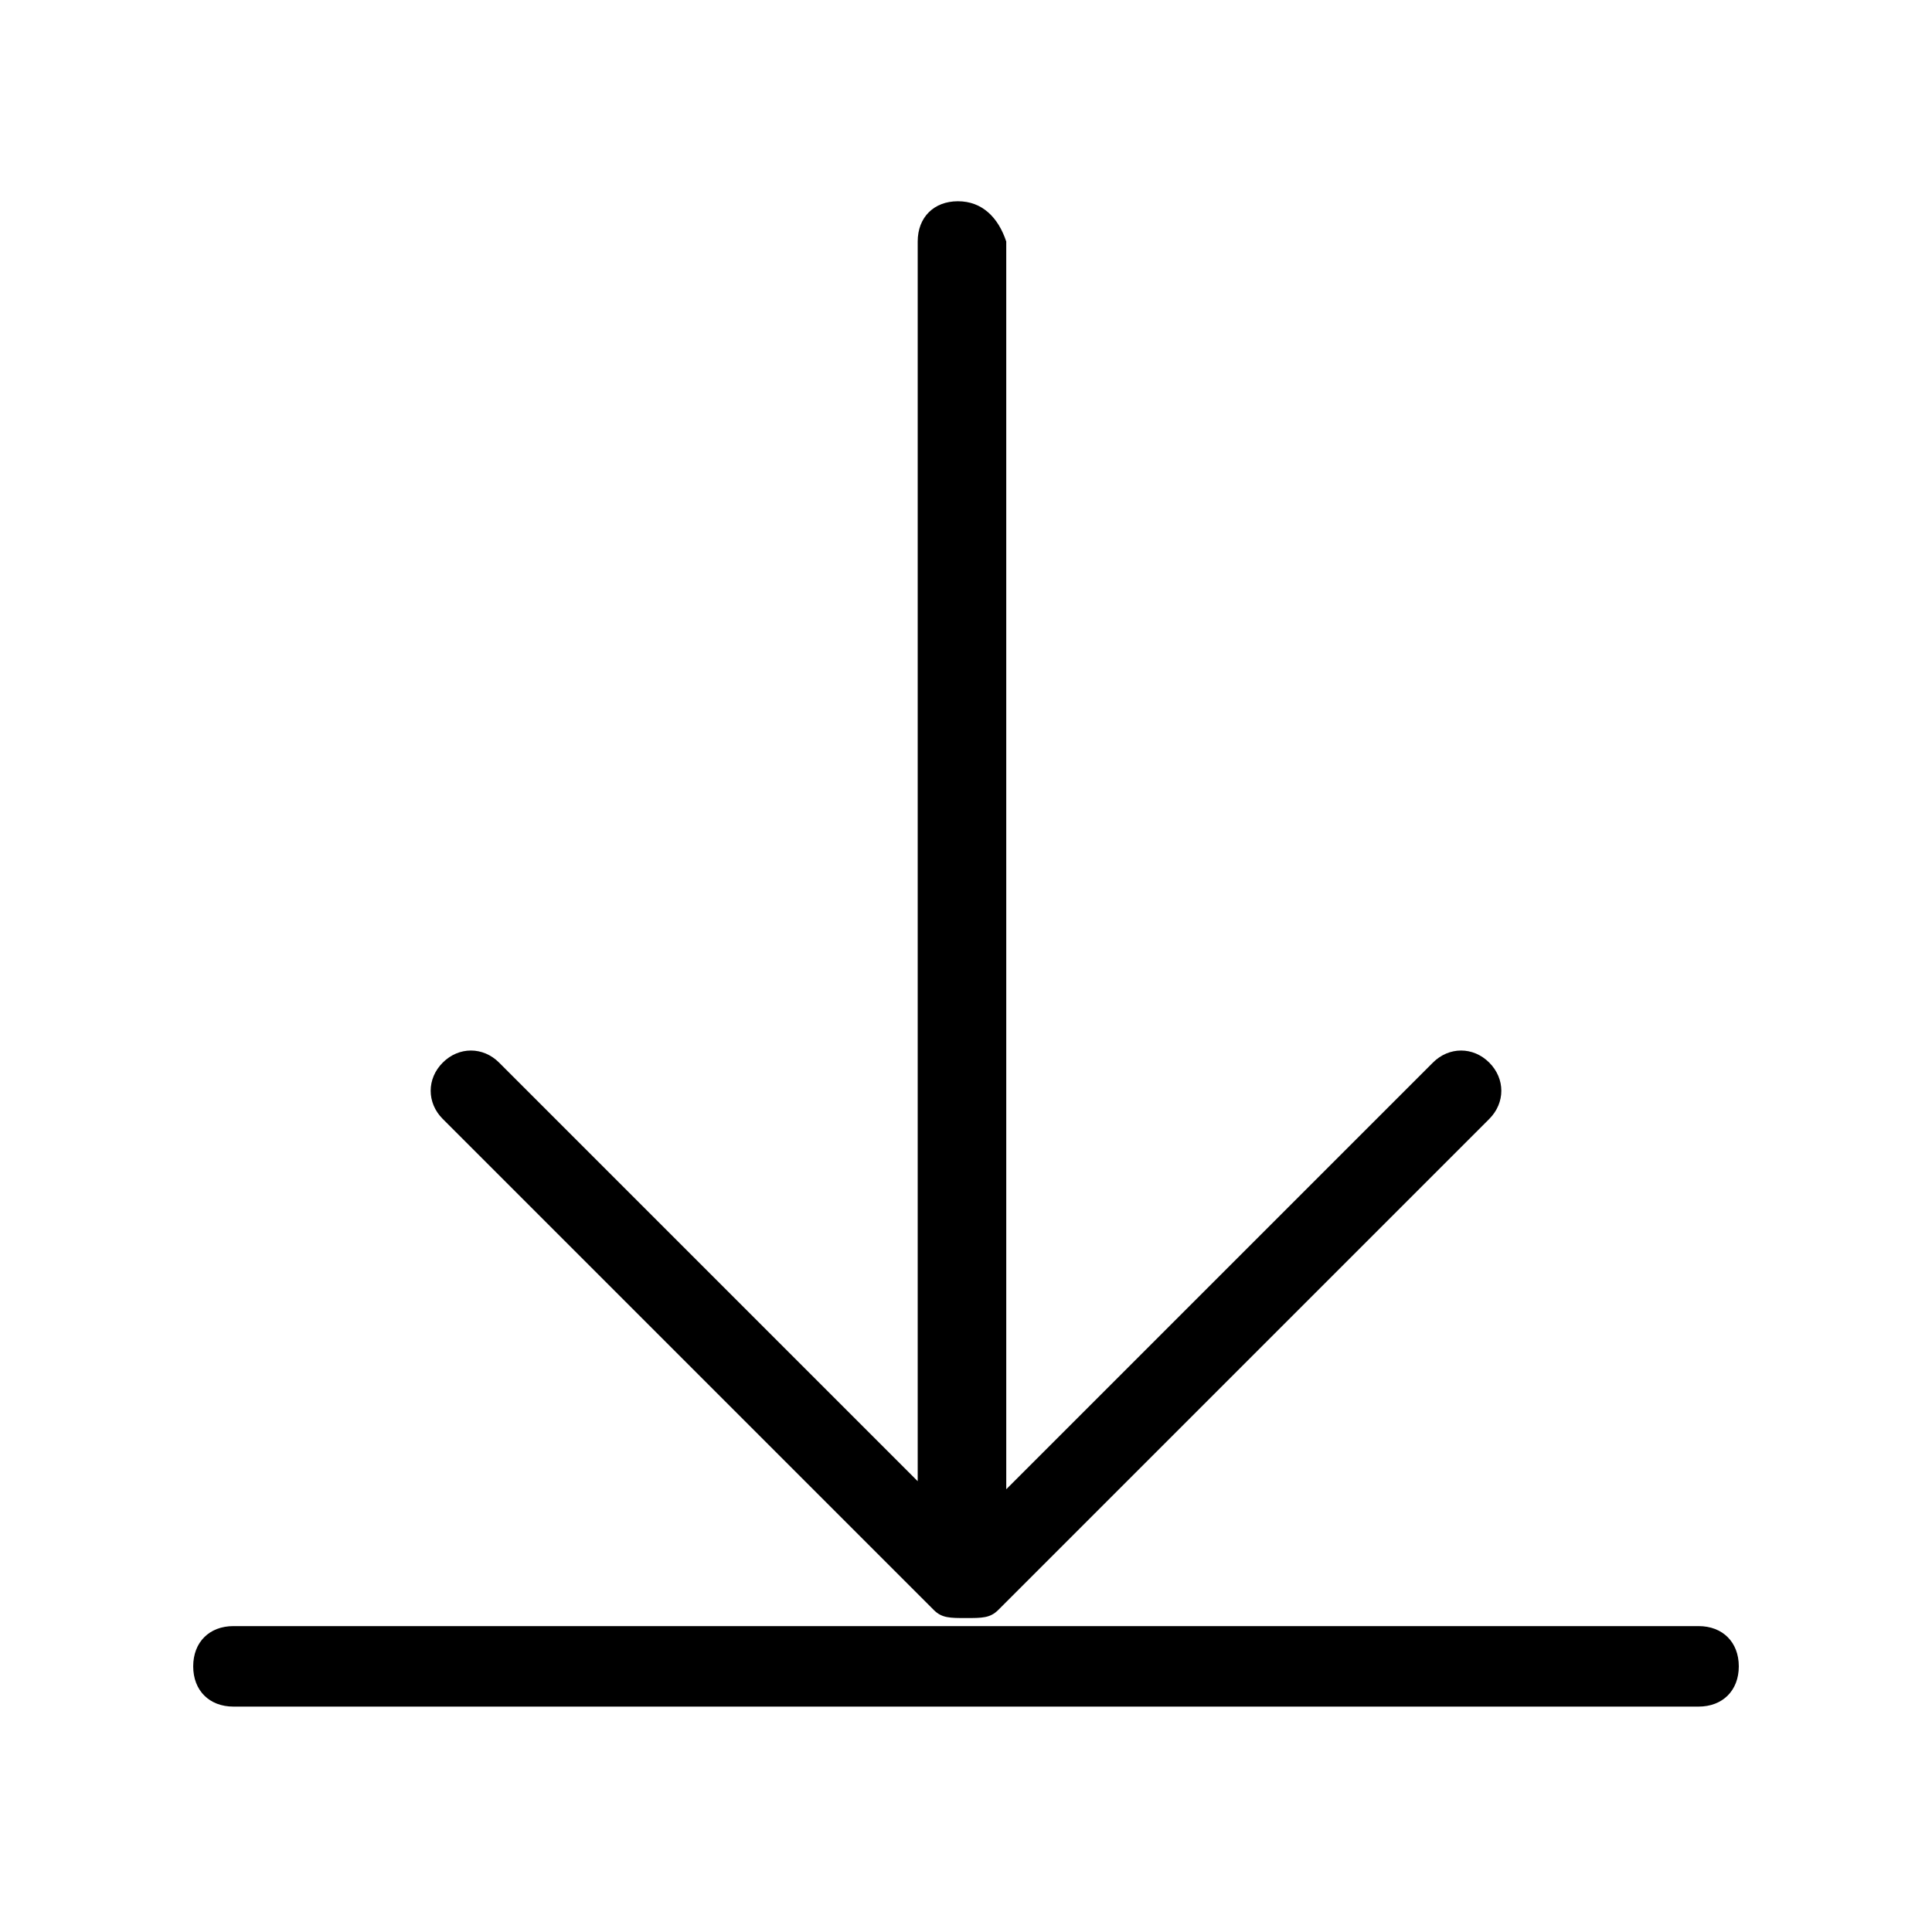 <?xml version="1.0" encoding="utf-8"?>
<!-- Generator: Adobe Illustrator 19.2.1, SVG Export Plug-In . SVG Version: 6.00 Build 0)  -->
<!DOCTYPE svg PUBLIC "-//W3C//DTD SVG 1.1//EN" "http://www.w3.org/Graphics/SVG/1.1/DTD/svg11.dtd">
<svg version="1.1" id="Layer_1" xmlns="http://www.w3.org/2000/svg" xmlns:xlink="http://www.w3.org/1999/xlink" x="0px" y="0px"
	 viewBox="0 0 24 24" enable-background="new 0 0 24 24" xml:space="preserve">
<rect fill="none" width="24" height="24"/>
<g>
	<g id="icon-subtract">
		<path d="M2.4,20.7c0,0.3,0.2,0.5,0.5,0.5h18.2c0.3,0,0.5-0.2,0.5-0.5s-0.2-0.5-0.5-0.5H2.9C2.6,20.2,2.4,20.4,2.4,20.7z"/>
	</g>
</g>
<g>
	<g id="icon-down-lg">
		<path d="M11.9,2.5c-0.3,0-0.5,0.2-0.5,0.5v15.4l-5.2-5.2C6,13,5.7,13,5.5,13.2s-0.2,0.5,0,0.7l6.1,6.1c0.1,0.1,0.2,0.1,0.4,0.1
			s0.3,0,0.4-0.1l6.1-6.1c0.2-0.2,0.2-0.5,0-0.7s-0.5-0.2-0.7,0l-5.3,5.3V3C12.4,2.7,12.2,2.5,11.9,2.5z"/>
	</g>
</g>
</svg>
